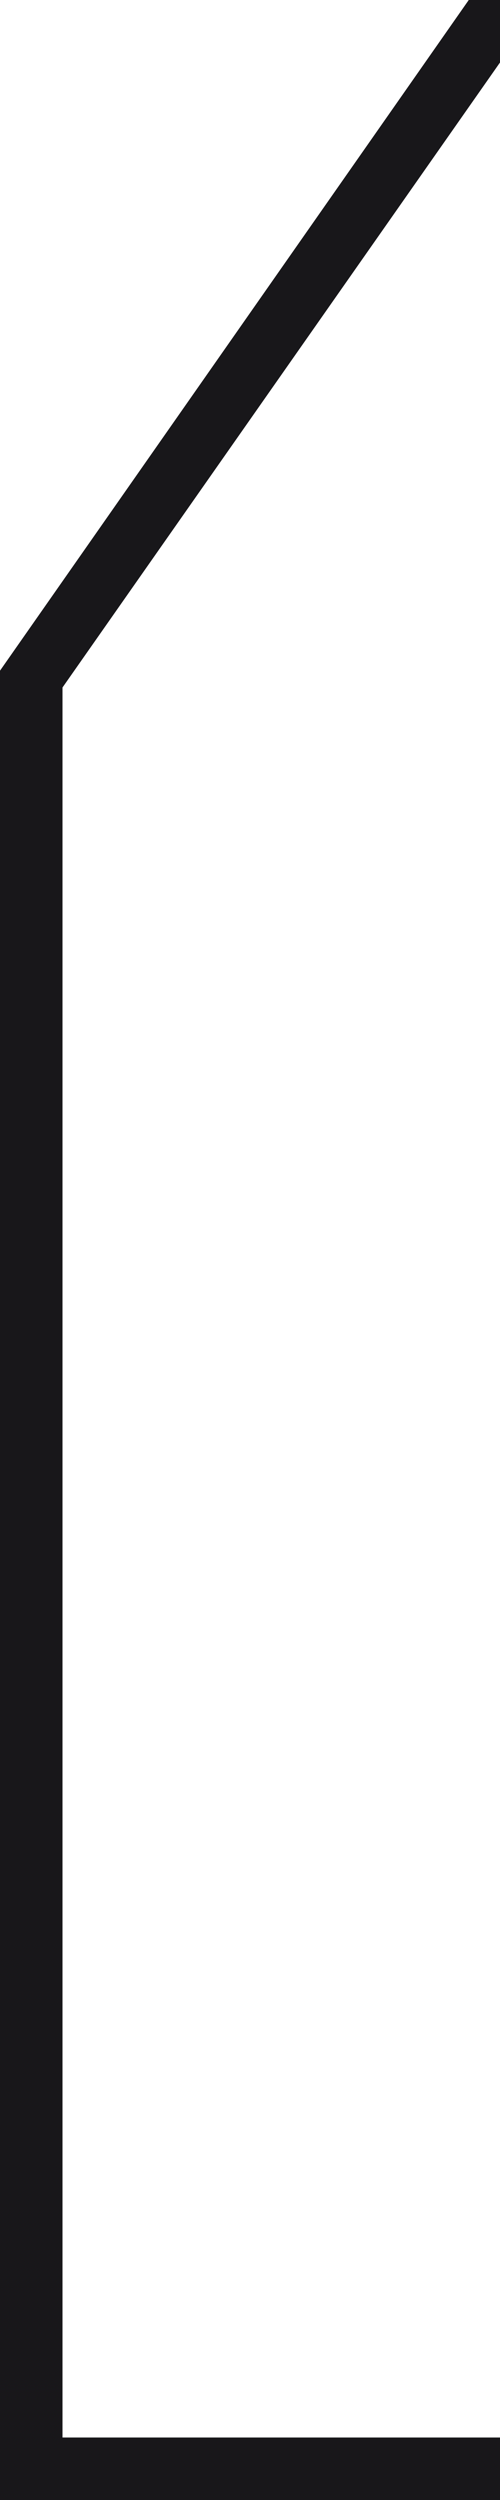 <svg width="8" height="40" viewBox="0 0 8 40" fill="none" xmlns="http://www.w3.org/2000/svg">
<path id="Subtract" fill-rule="evenodd" clip-rule="evenodd" d="M7.5 0L3.20694e-06 10.731L0 40H0.082L8 40L8 39H1.082H1L1 11L8 1H8L8 0L7.5 0Z" fill="#18171A"/>
</svg>
